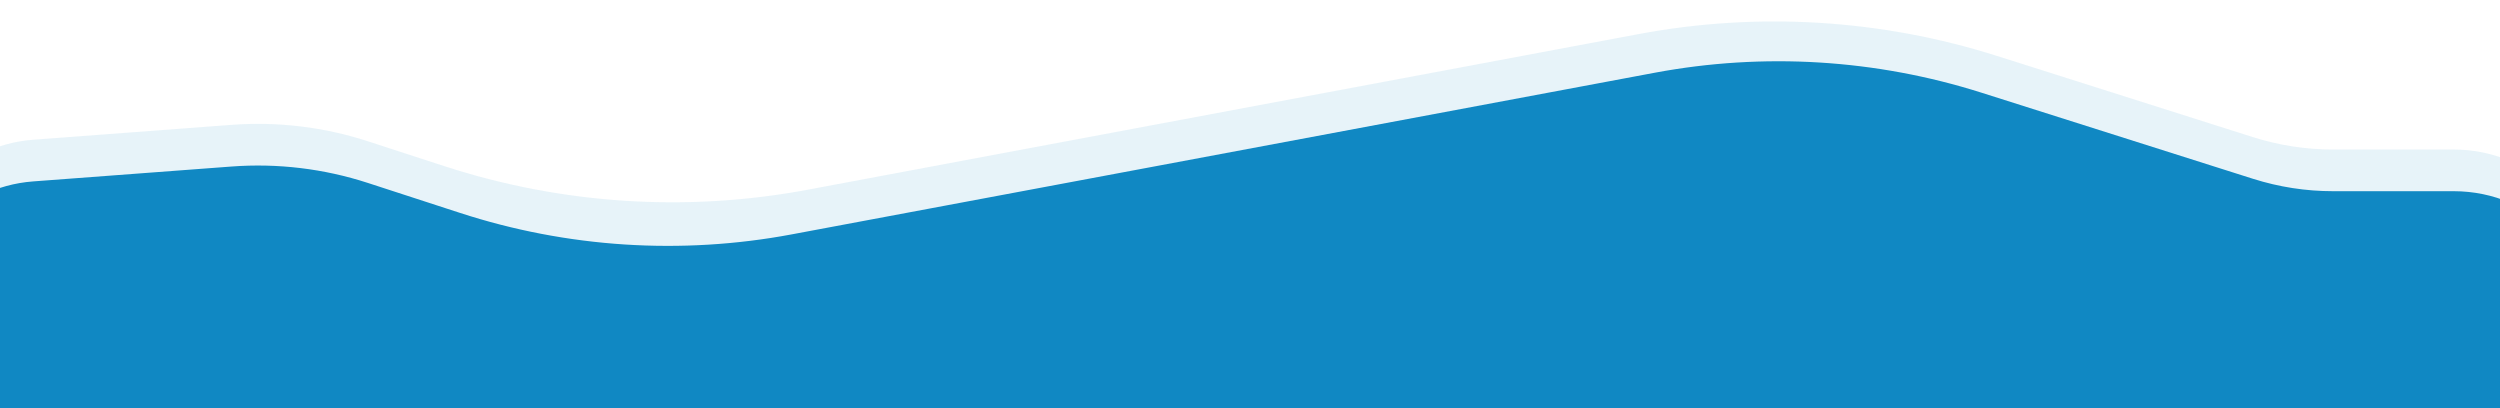 <svg width="1440" height="235" viewBox="0 0 1440 235" fill="none" xmlns="http://www.w3.org/2000/svg">
<path opacity="0.1" d="M-56 161.416C-56 118.954 -23.266 83.671 19.077 80.494L133.321 71.921C159.888 69.928 186.589 73.141 211.925 81.381L256.051 95.733C323.552 117.687 395.484 122.344 465.251 109.276L943.97 19.61C1012.7 6.737 1083.55 11.062 1150.2 32.199L1297.8 79.008C1312.68 83.726 1328.2 86.128 1343.81 86.128H1413.31C1459.44 86.128 1496.75 123.688 1496.45 169.82C1496.14 215.752 1458.65 252.736 1412.72 252.41L24.574 242.564C-20.018 242.247 -56 206.009 -56 161.416Z" fill="#1088C3"/>
<path d="M-56 185.416C-56 142.954 -23.266 107.671 19.077 104.494L133.321 95.921C159.888 93.928 186.589 97.141 211.924 105.381L265.028 122.653C326.638 142.691 392.293 146.941 455.972 135.014L953.107 41.899C1015.84 30.149 1080.5 34.096 1141.34 53.389L1297.8 103.008C1312.68 107.726 1328.2 110.128 1343.81 110.128H1413.31C1459.44 110.128 1496.75 147.688 1496.45 193.82V193.82C1496.14 239.752 1458.65 276.736 1412.72 276.41L24.574 266.564C-20.018 266.247 -56 230.009 -56 185.416V185.416Z" fill="#1088C3"/>
</svg>
